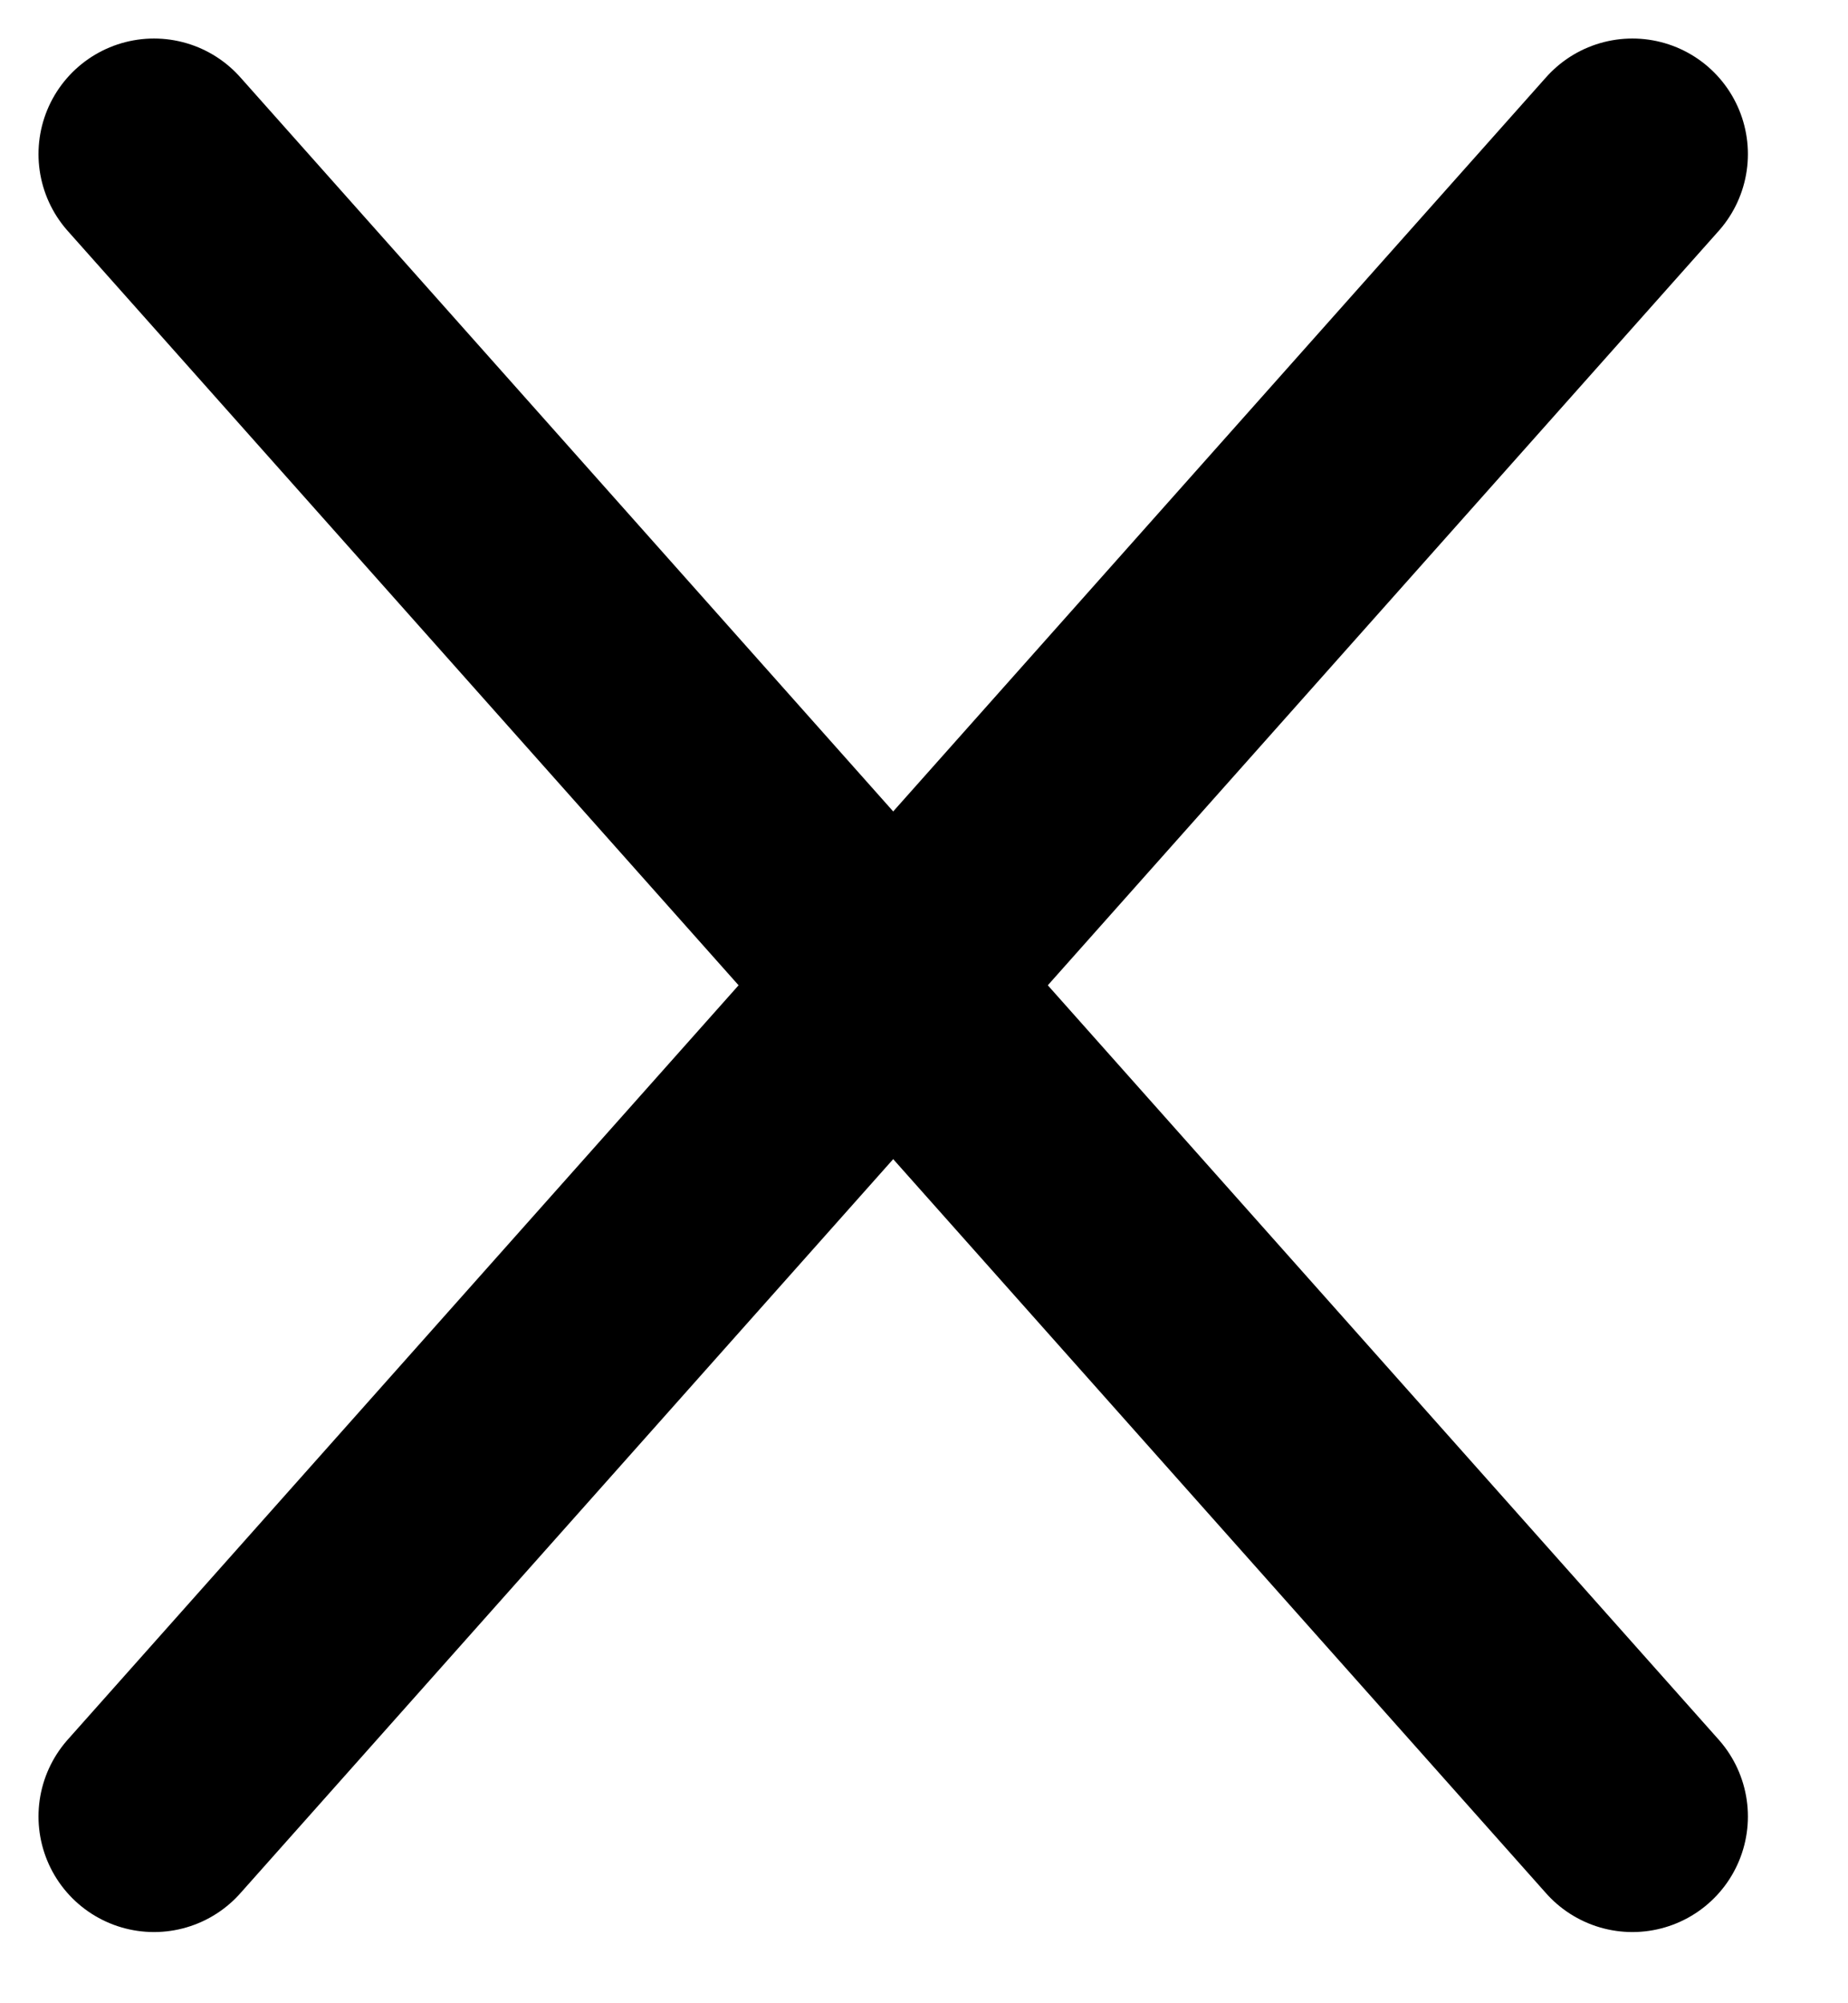 <svg width="12" height="13" viewBox="0 0 12 13" fill="none" xmlns="http://www.w3.org/2000/svg">
<path d="M10.6 11.788L5.8 6.394M5.8 6.394L1 1M5.8 6.394L10.6 1M5.8 6.394L1 11.788" stroke="black" stroke-width="1.5" stroke-linecap="round" stroke-linejoin="round"/>
</svg>

